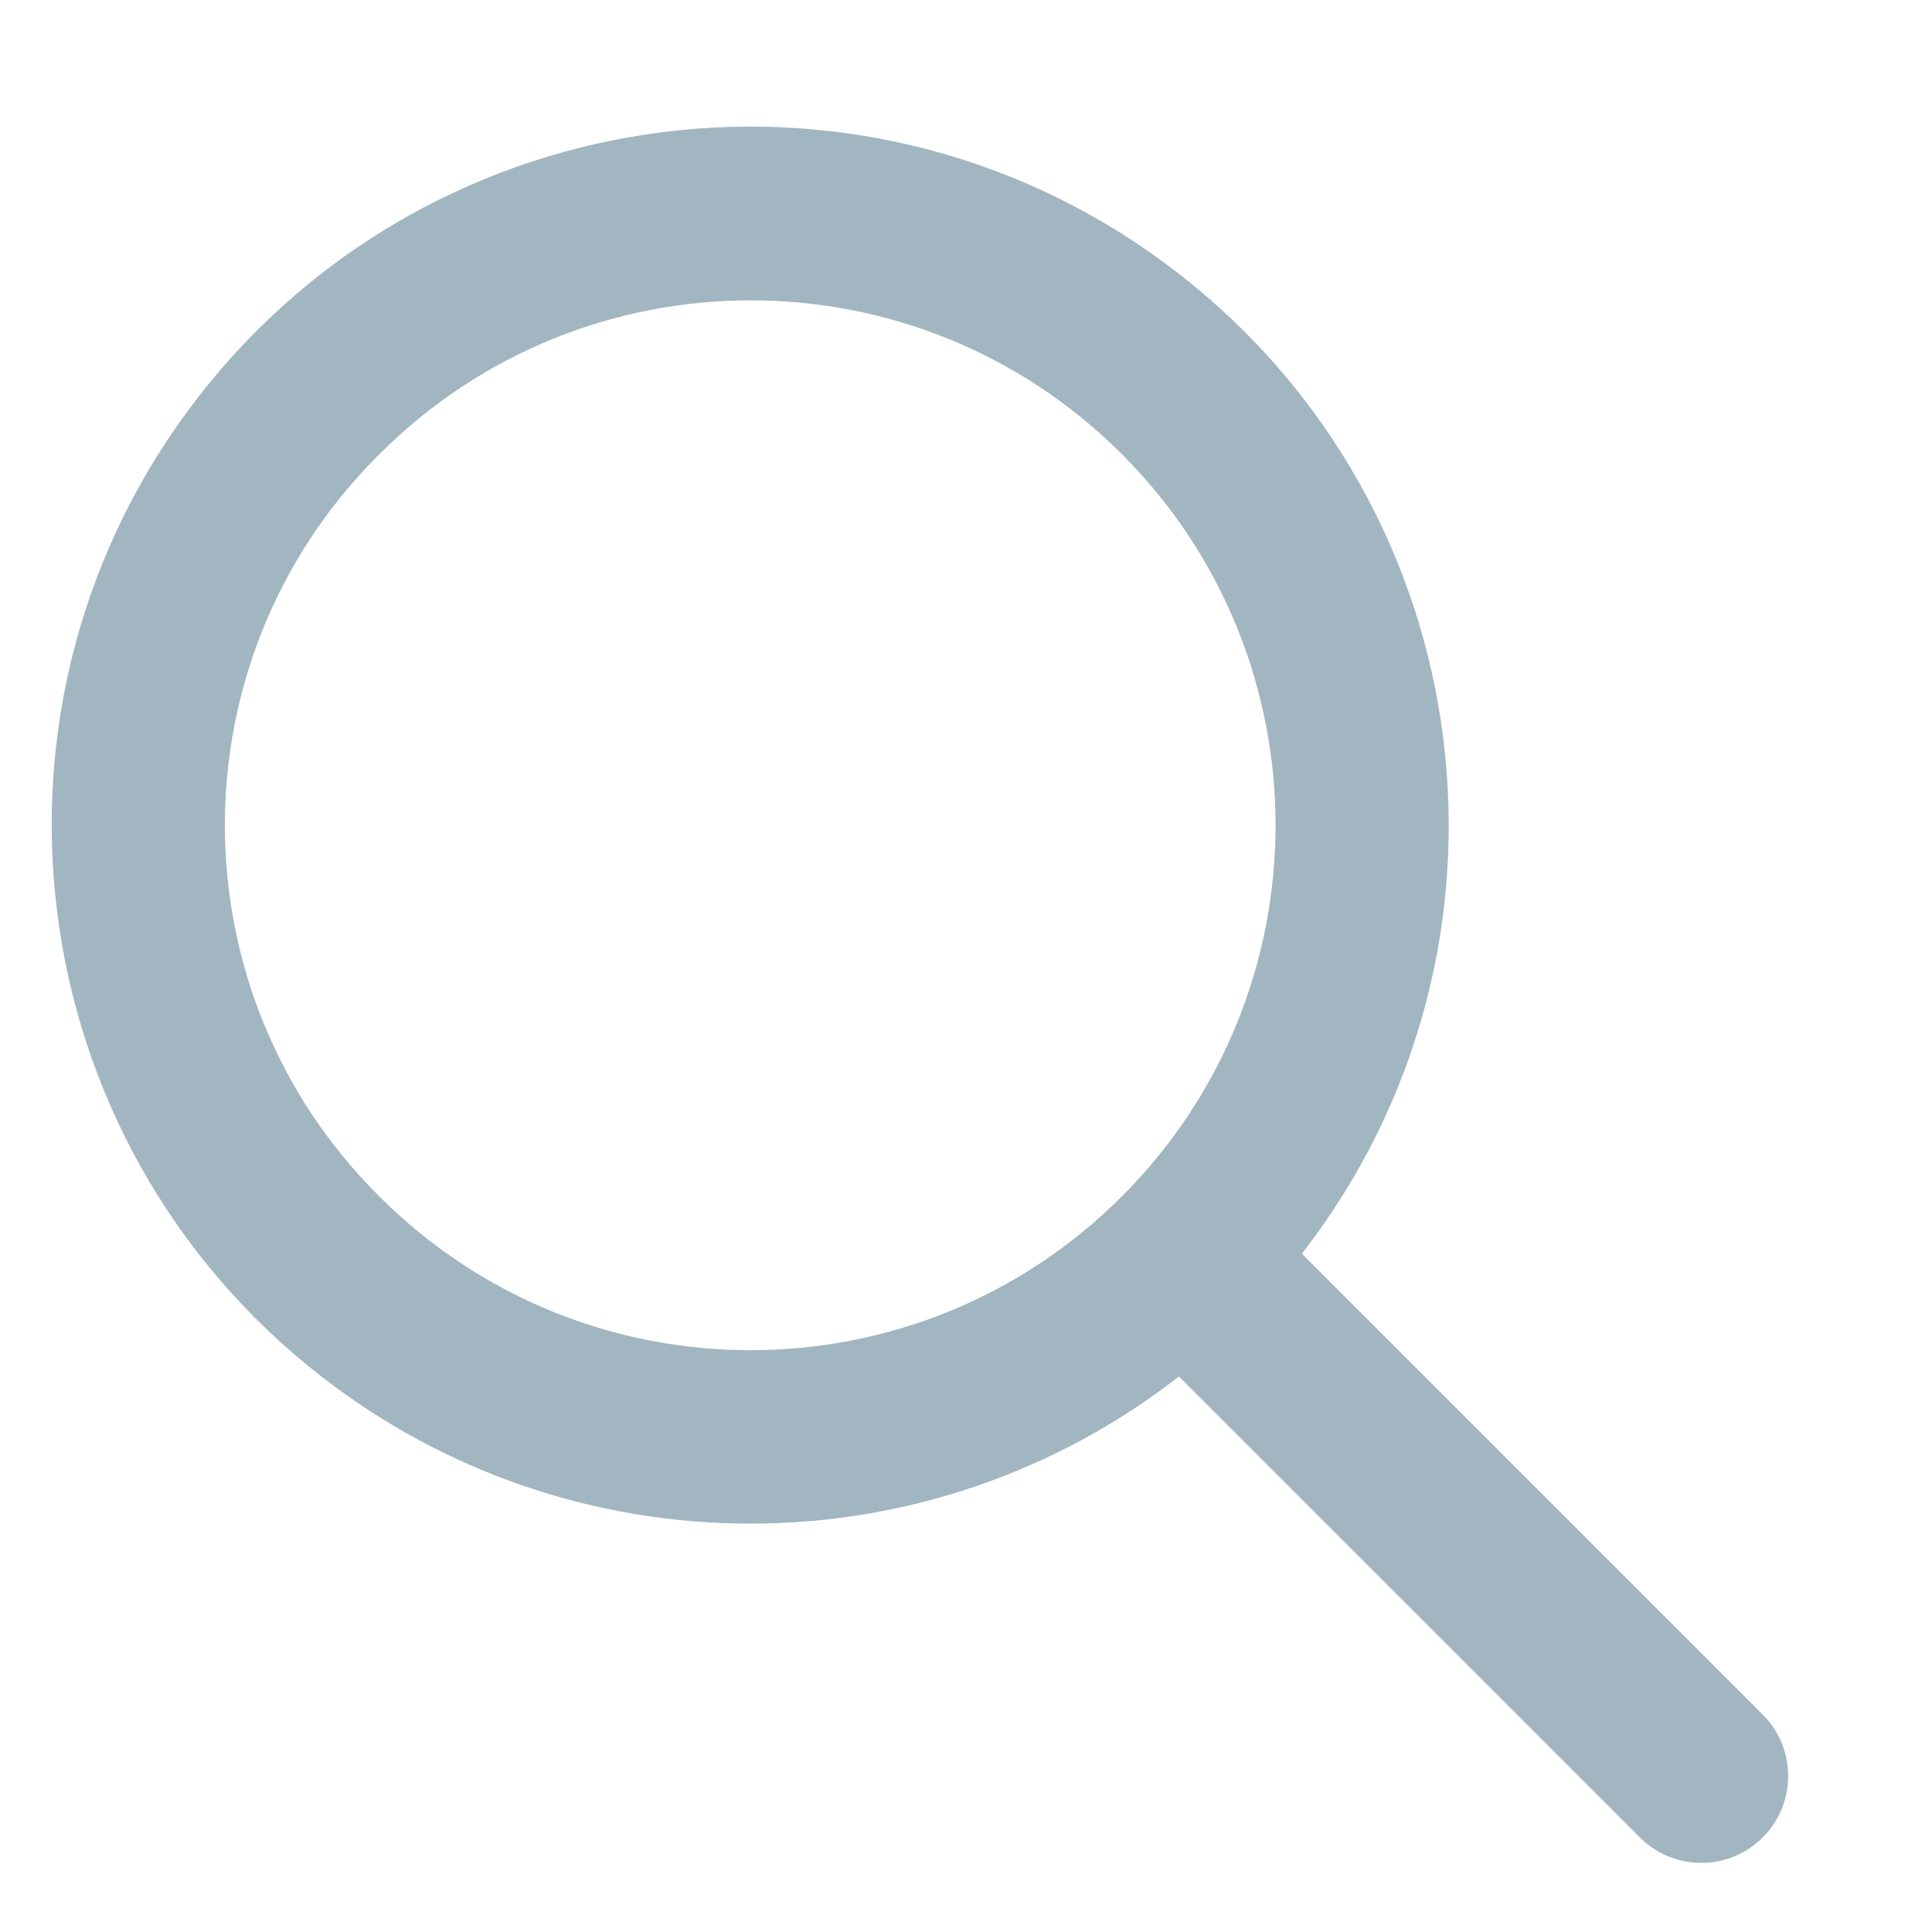 <svg width="13" height="13" viewBox="0 0 13 13" fill="none" xmlns="http://www.w3.org/2000/svg">
<path d="M5.05 10.252C6.095 10.253 7.109 9.904 7.933 9.262L11.042 12.371C11.274 12.595 11.644 12.589 11.868 12.356C12.087 12.13 12.087 11.771 11.868 11.544L8.76 8.436C10.352 6.386 9.981 3.433 7.931 1.841C5.882 0.248 2.929 0.619 1.336 2.669C-0.256 4.719 0.115 7.672 2.165 9.264C2.99 9.905 4.005 10.253 5.05 10.252ZM2.553 3.056C3.932 1.676 6.169 1.676 7.548 3.055C8.928 4.435 8.928 6.671 7.548 8.051C6.169 9.43 3.932 9.43 2.553 8.051C2.553 8.051 2.553 8.051 2.553 8.051C1.174 6.681 1.165 4.453 2.535 3.074C2.541 3.068 2.547 3.062 2.553 3.056Z" fill="#A1B6C1"/>
</svg>
